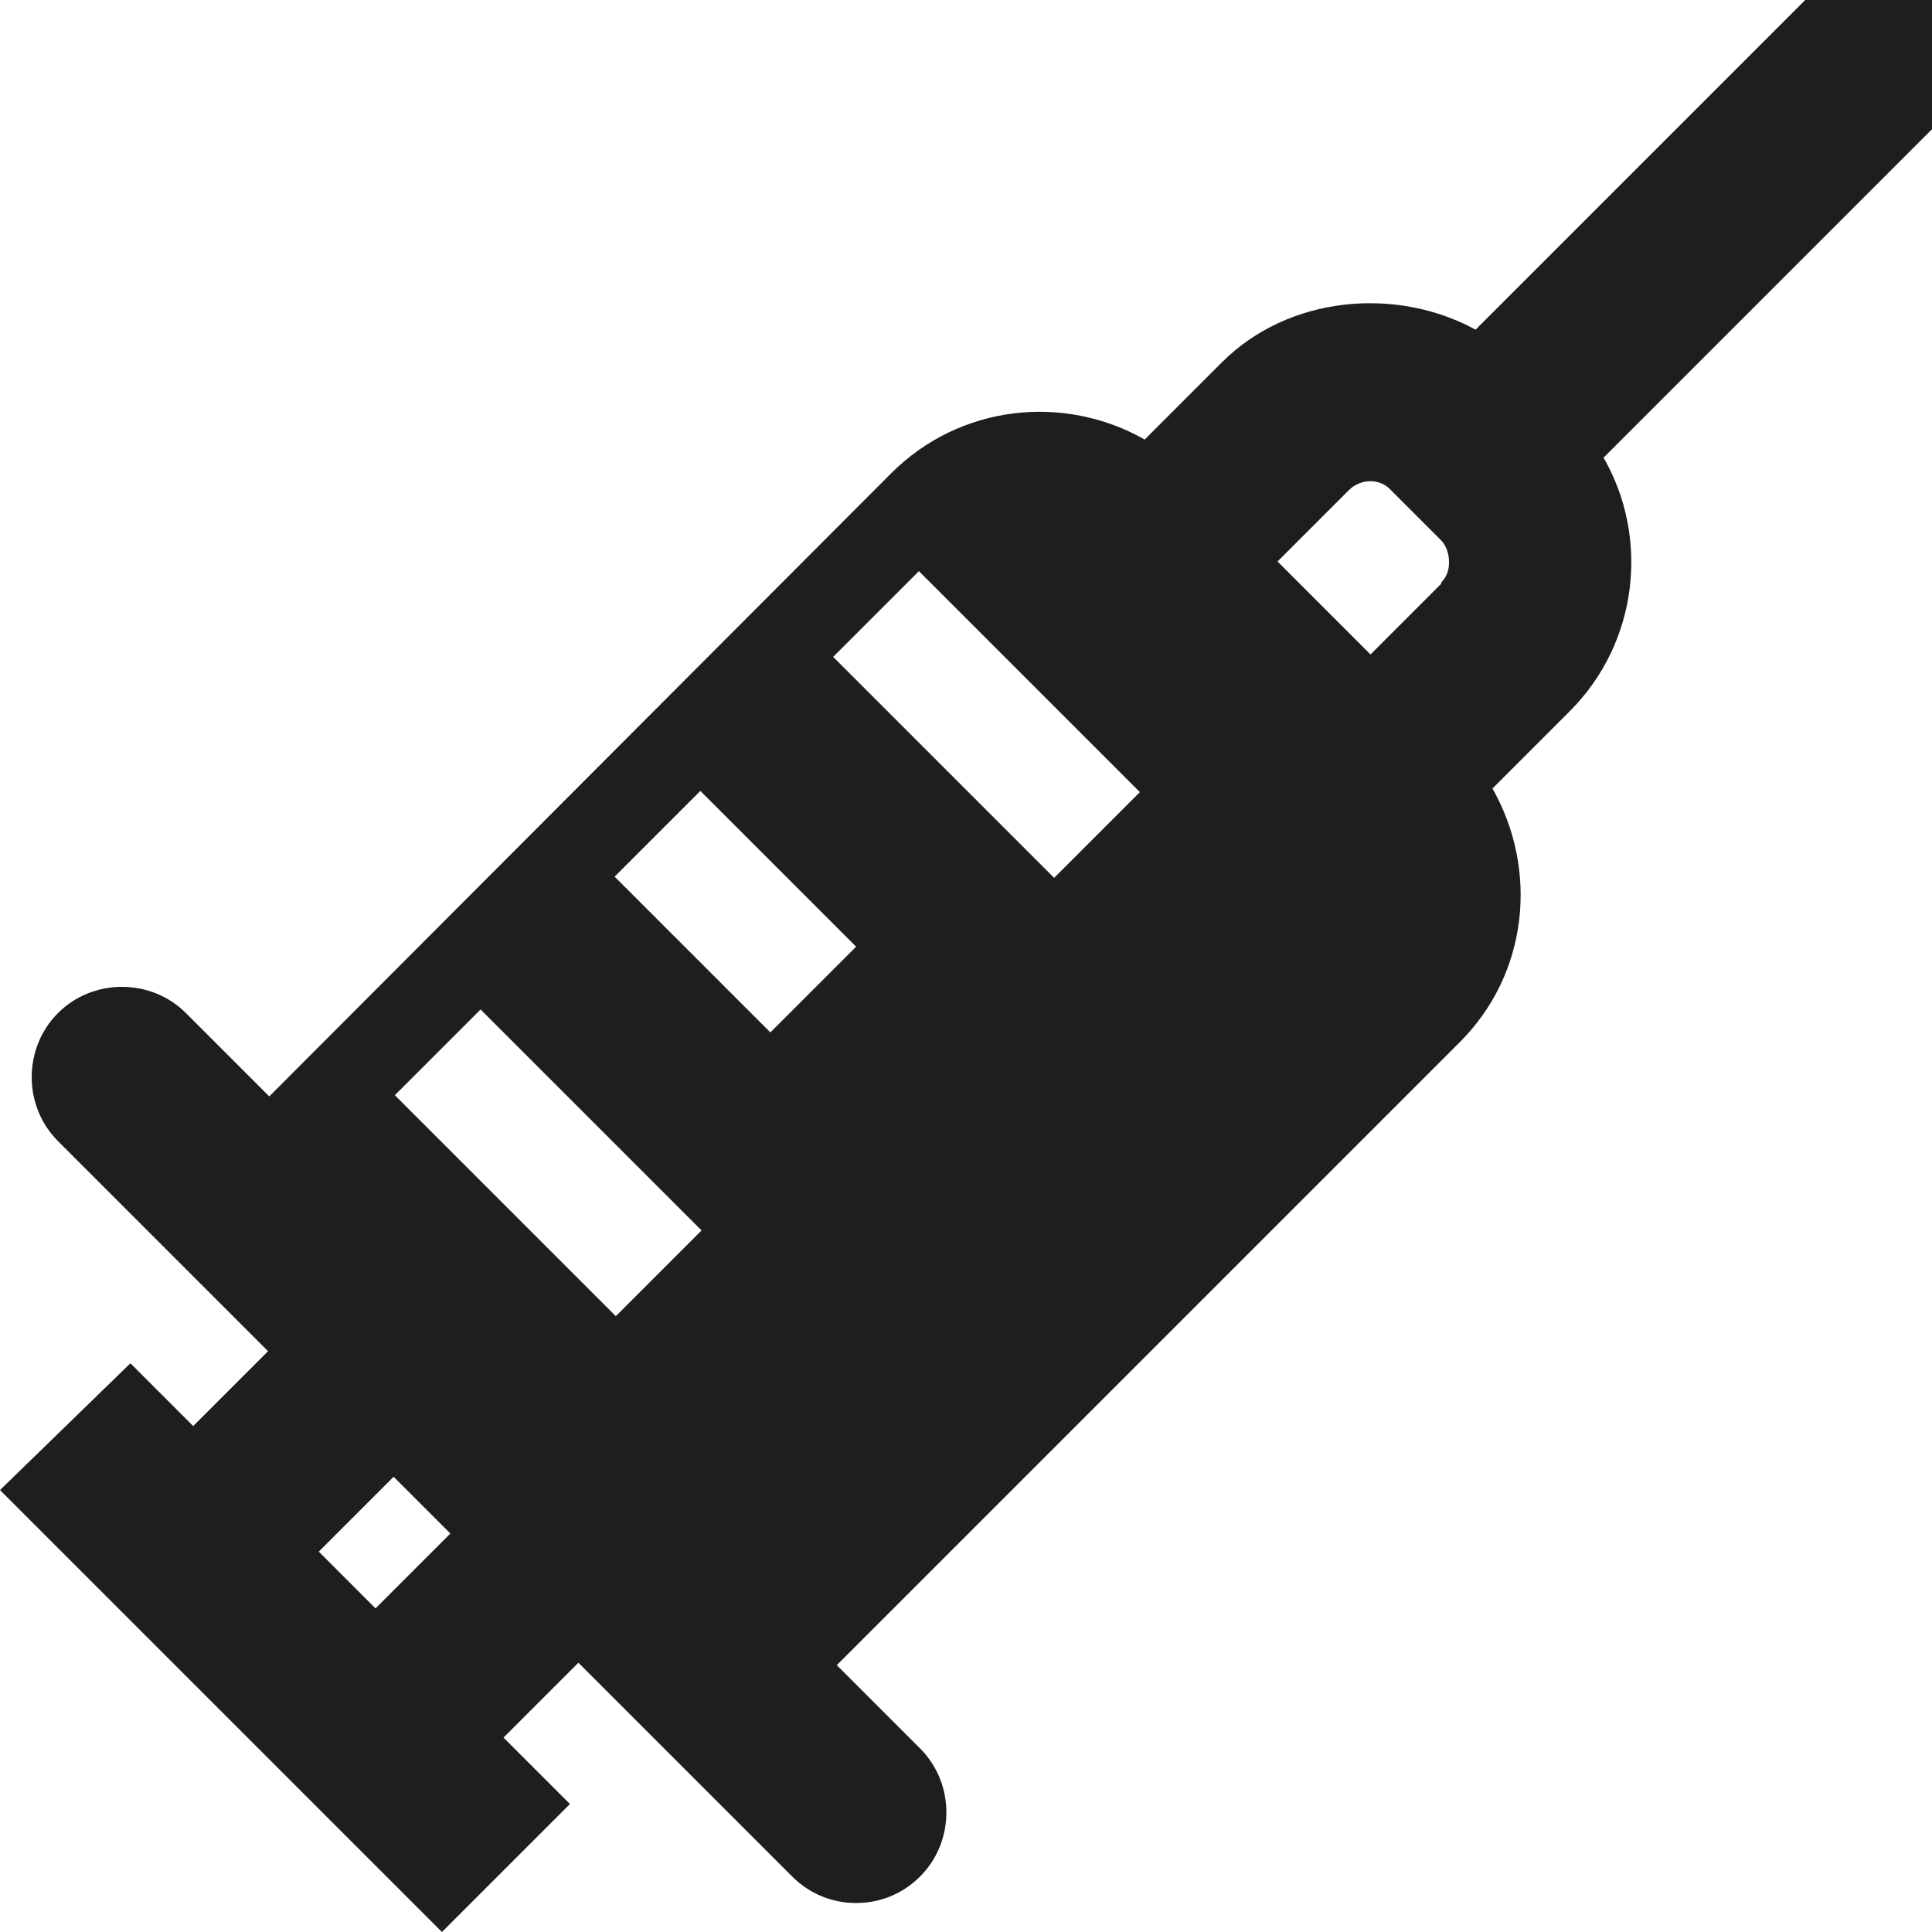 <svg viewBox="0 0 16 16" xmlns="http://www.w3.org/2000/svg">
  <path fill="#1e1e1c" d="M16.01 1.06V0h-1.06l-2.73 2.73c-.66-.36-1.55-.28-2.1.27l-.64.64c-.67-.38-1.53-.29-2.1.28L2.23 9.08l-.69-.69c-.29-.29-.77-.29-1.06 0s-.29.77 0 1.06l.69.69 1.05 1.05-.62.62-.52-.52L0 12.34 3.66 16l1.06-1.06-.55-.55.62-.62 1.08 1.08.69.69c.15.15.34.22.53.22s.38-.07.53-.22c.29-.29.29-.77 0-1.06l-.69-.69 5.16-5.16c.57-.57.65-1.43.27-2.1l.64-.64c.57-.57.66-1.44.28-2.1zM3.11 13.32l-.47-.47.62-.62.47.47zM5.1 10.9 3.27 9.07l.71-.71 1.83 1.83zm1.28-2.35L5.09 7.26l.71-.71 1.29 1.29zm2.35-1.28L6.9 5.44l.71-.71 1.83 1.83zm3.21-2.44-.59.59-.77-.77.59-.59c.1-.1.26-.1.35 0l.41.41c.06.06.07.14.07.18s0 .11-.07.18Z"/>
</svg>
